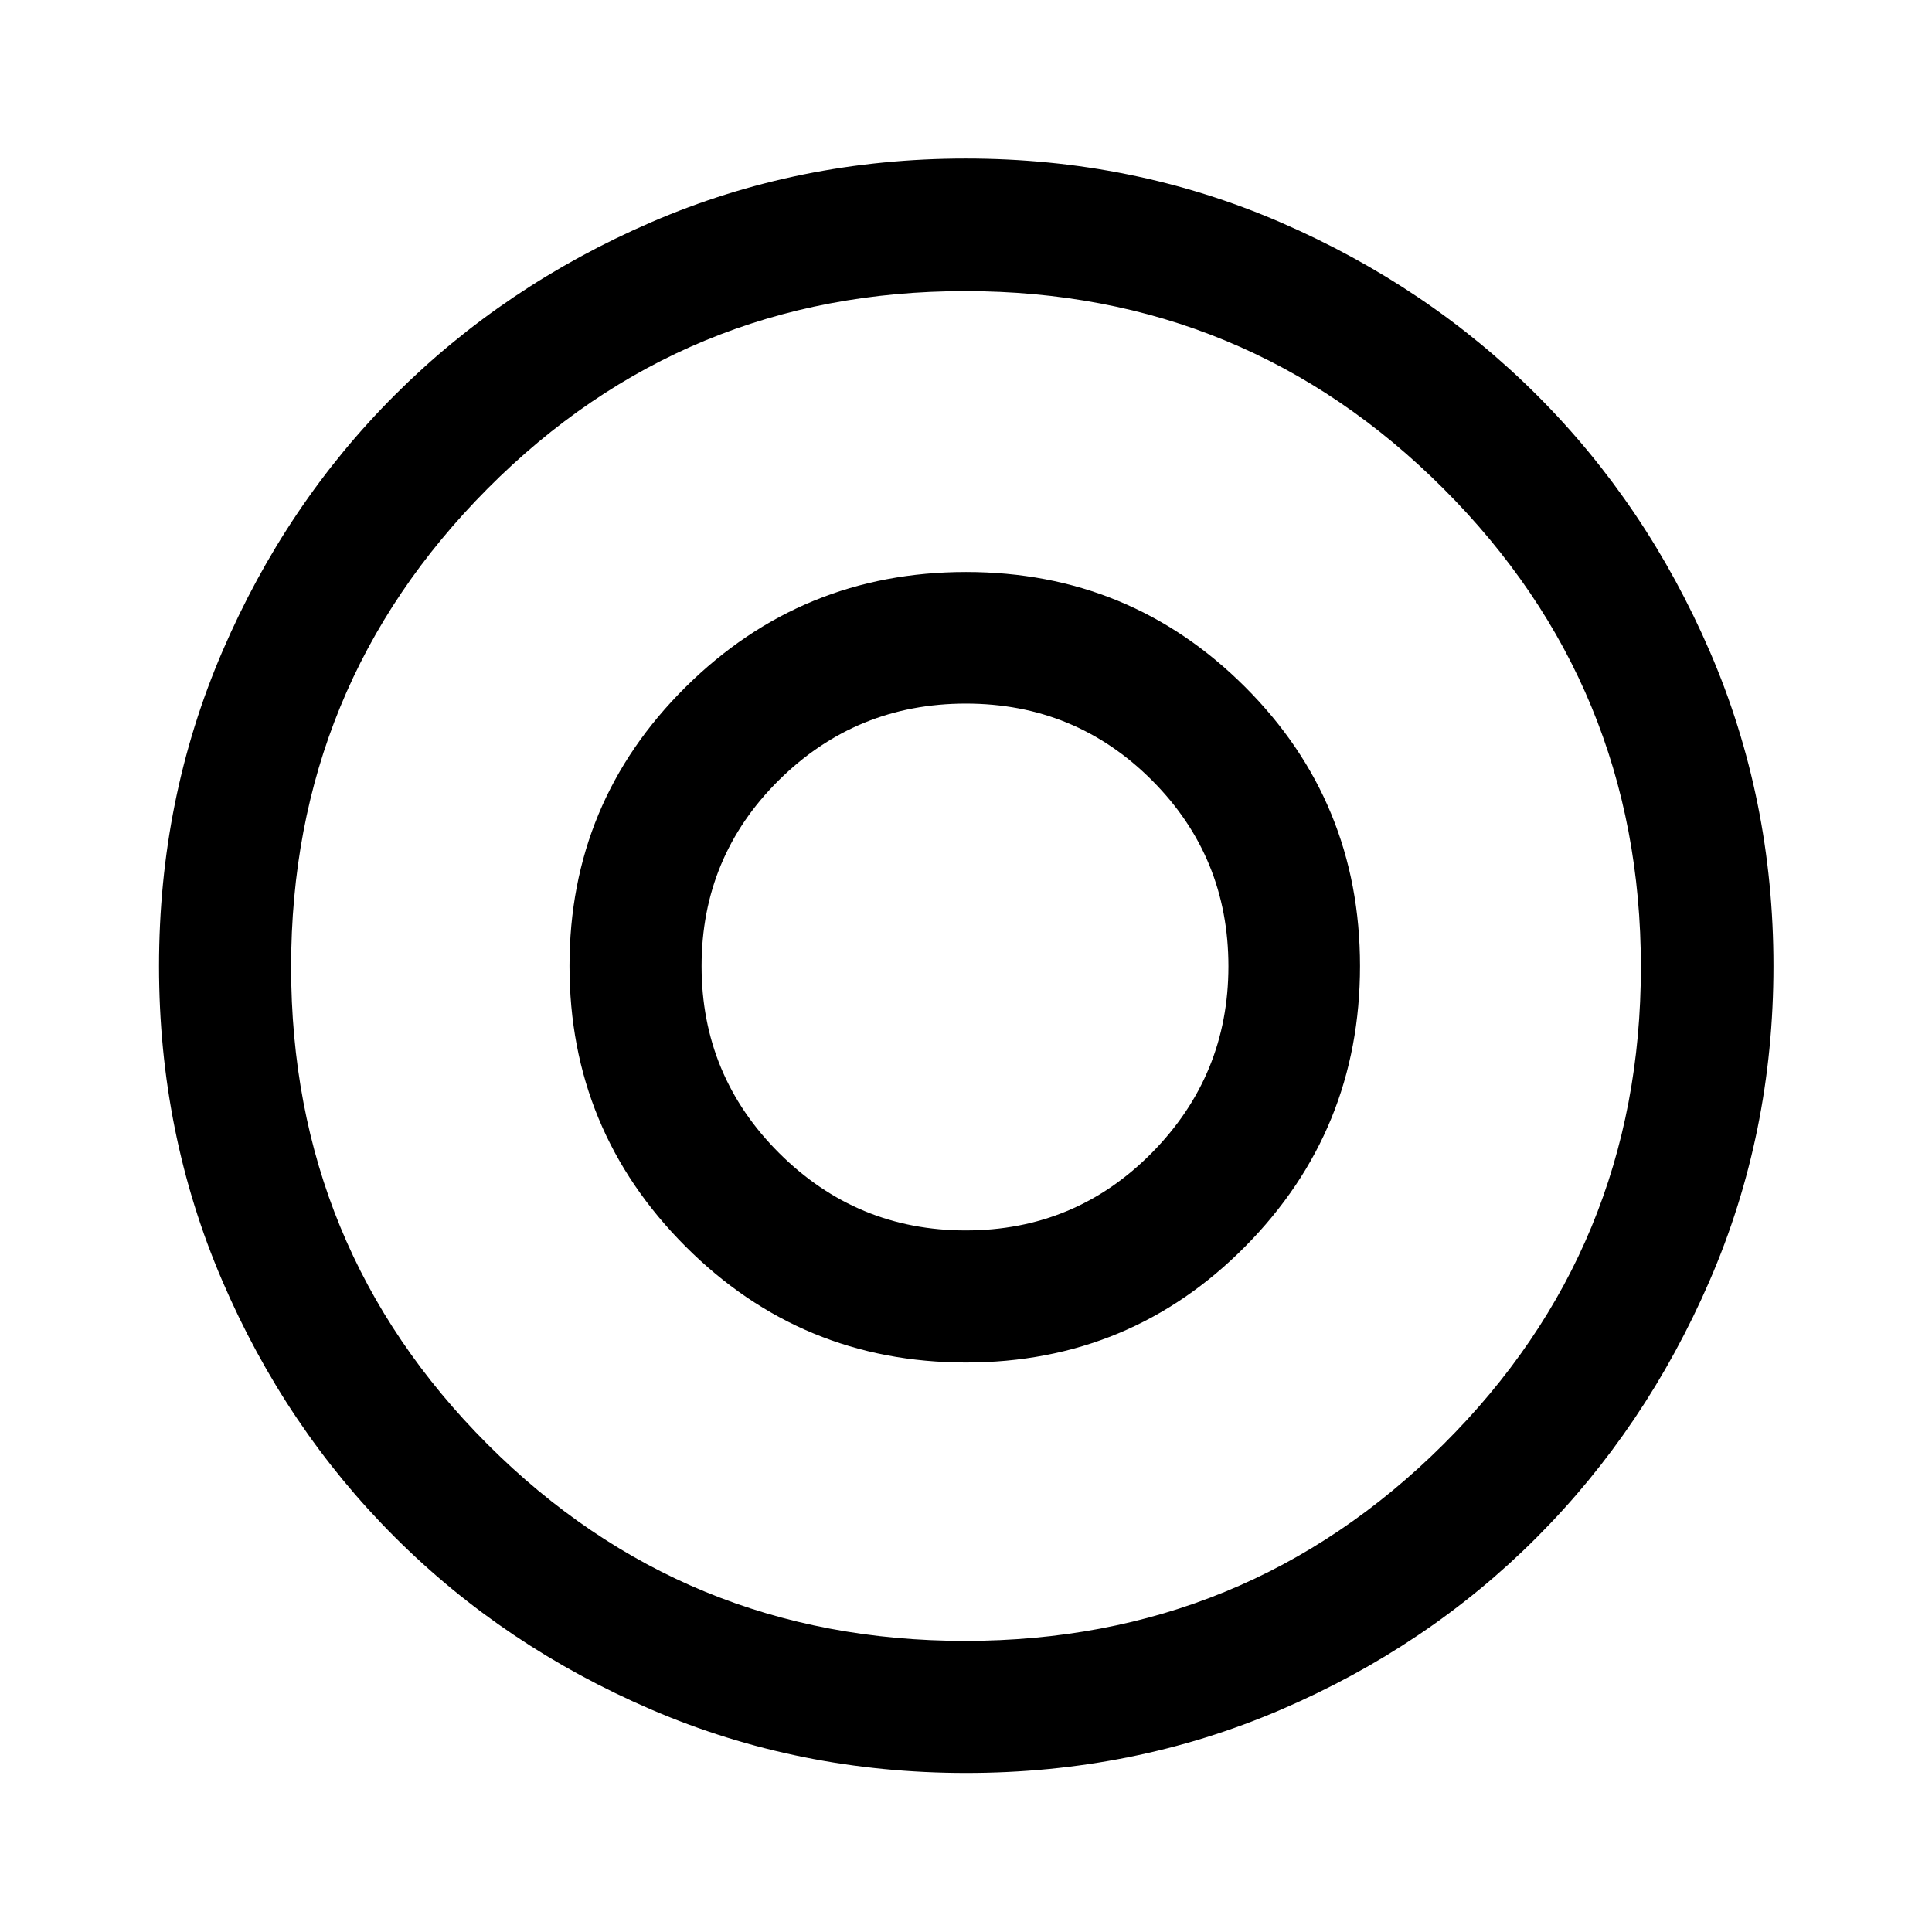 <svg xmlns="http://www.w3.org/2000/svg" height="48" viewBox="0 -960 960 960" width="48"><path d="M479.87-348.61q-54.17 0-92.72-38.43-38.54-38.44-38.54-92.9 0-54.36 38.43-92.41 38.44-38.04 92.9-38.04 54.36 0 92.41 38.07 38.04 38.07 38.04 92.45 0 54.17-38.07 92.72-38.07 38.54-92.45 38.54Zm.21 269.59q-83.18 0-156.42-31.49-73.24-31.49-127.58-85.82-54.34-54.32-85.7-127.41-31.36-73.08-31.36-156.18 0-83.18 31.49-156.42Q142-709.58 196.29-763.8q54.29-54.22 127.4-85.82 73.11-31.6 156.23-31.6 83.21 0 156.43 31.73 73.23 31.73 127.45 85.94 54.22 54.2 85.82 127.31 31.6 73.11 31.6 156.23 0 83.2-31.73 156.43t-85.94 127.54q-54.2 54.3-127.29 85.66-73.08 31.36-156.18 31.36Zm-.58-65.63q139.57 0 237.71-97.64 98.14-97.63 98.14-237.21 0-139.57-98.12-237.71-98.13-98.14-237.7-98.14T242.3-717.23q-97.65 98.13-97.65 237.7t97.64 237.23q97.63 97.65 237.21 97.65ZM480-480Zm.01 197.02q81.65 0 138.71-57.63t57.06-139.4q0-81.65-57.16-138.71-57.17-57.06-138.6-57.06-81.63 0-139.34 57.16-57.7 57.17-57.7 138.6 0 81.63 57.63 139.34 57.63 57.7 139.4 57.7Z"/></svg>